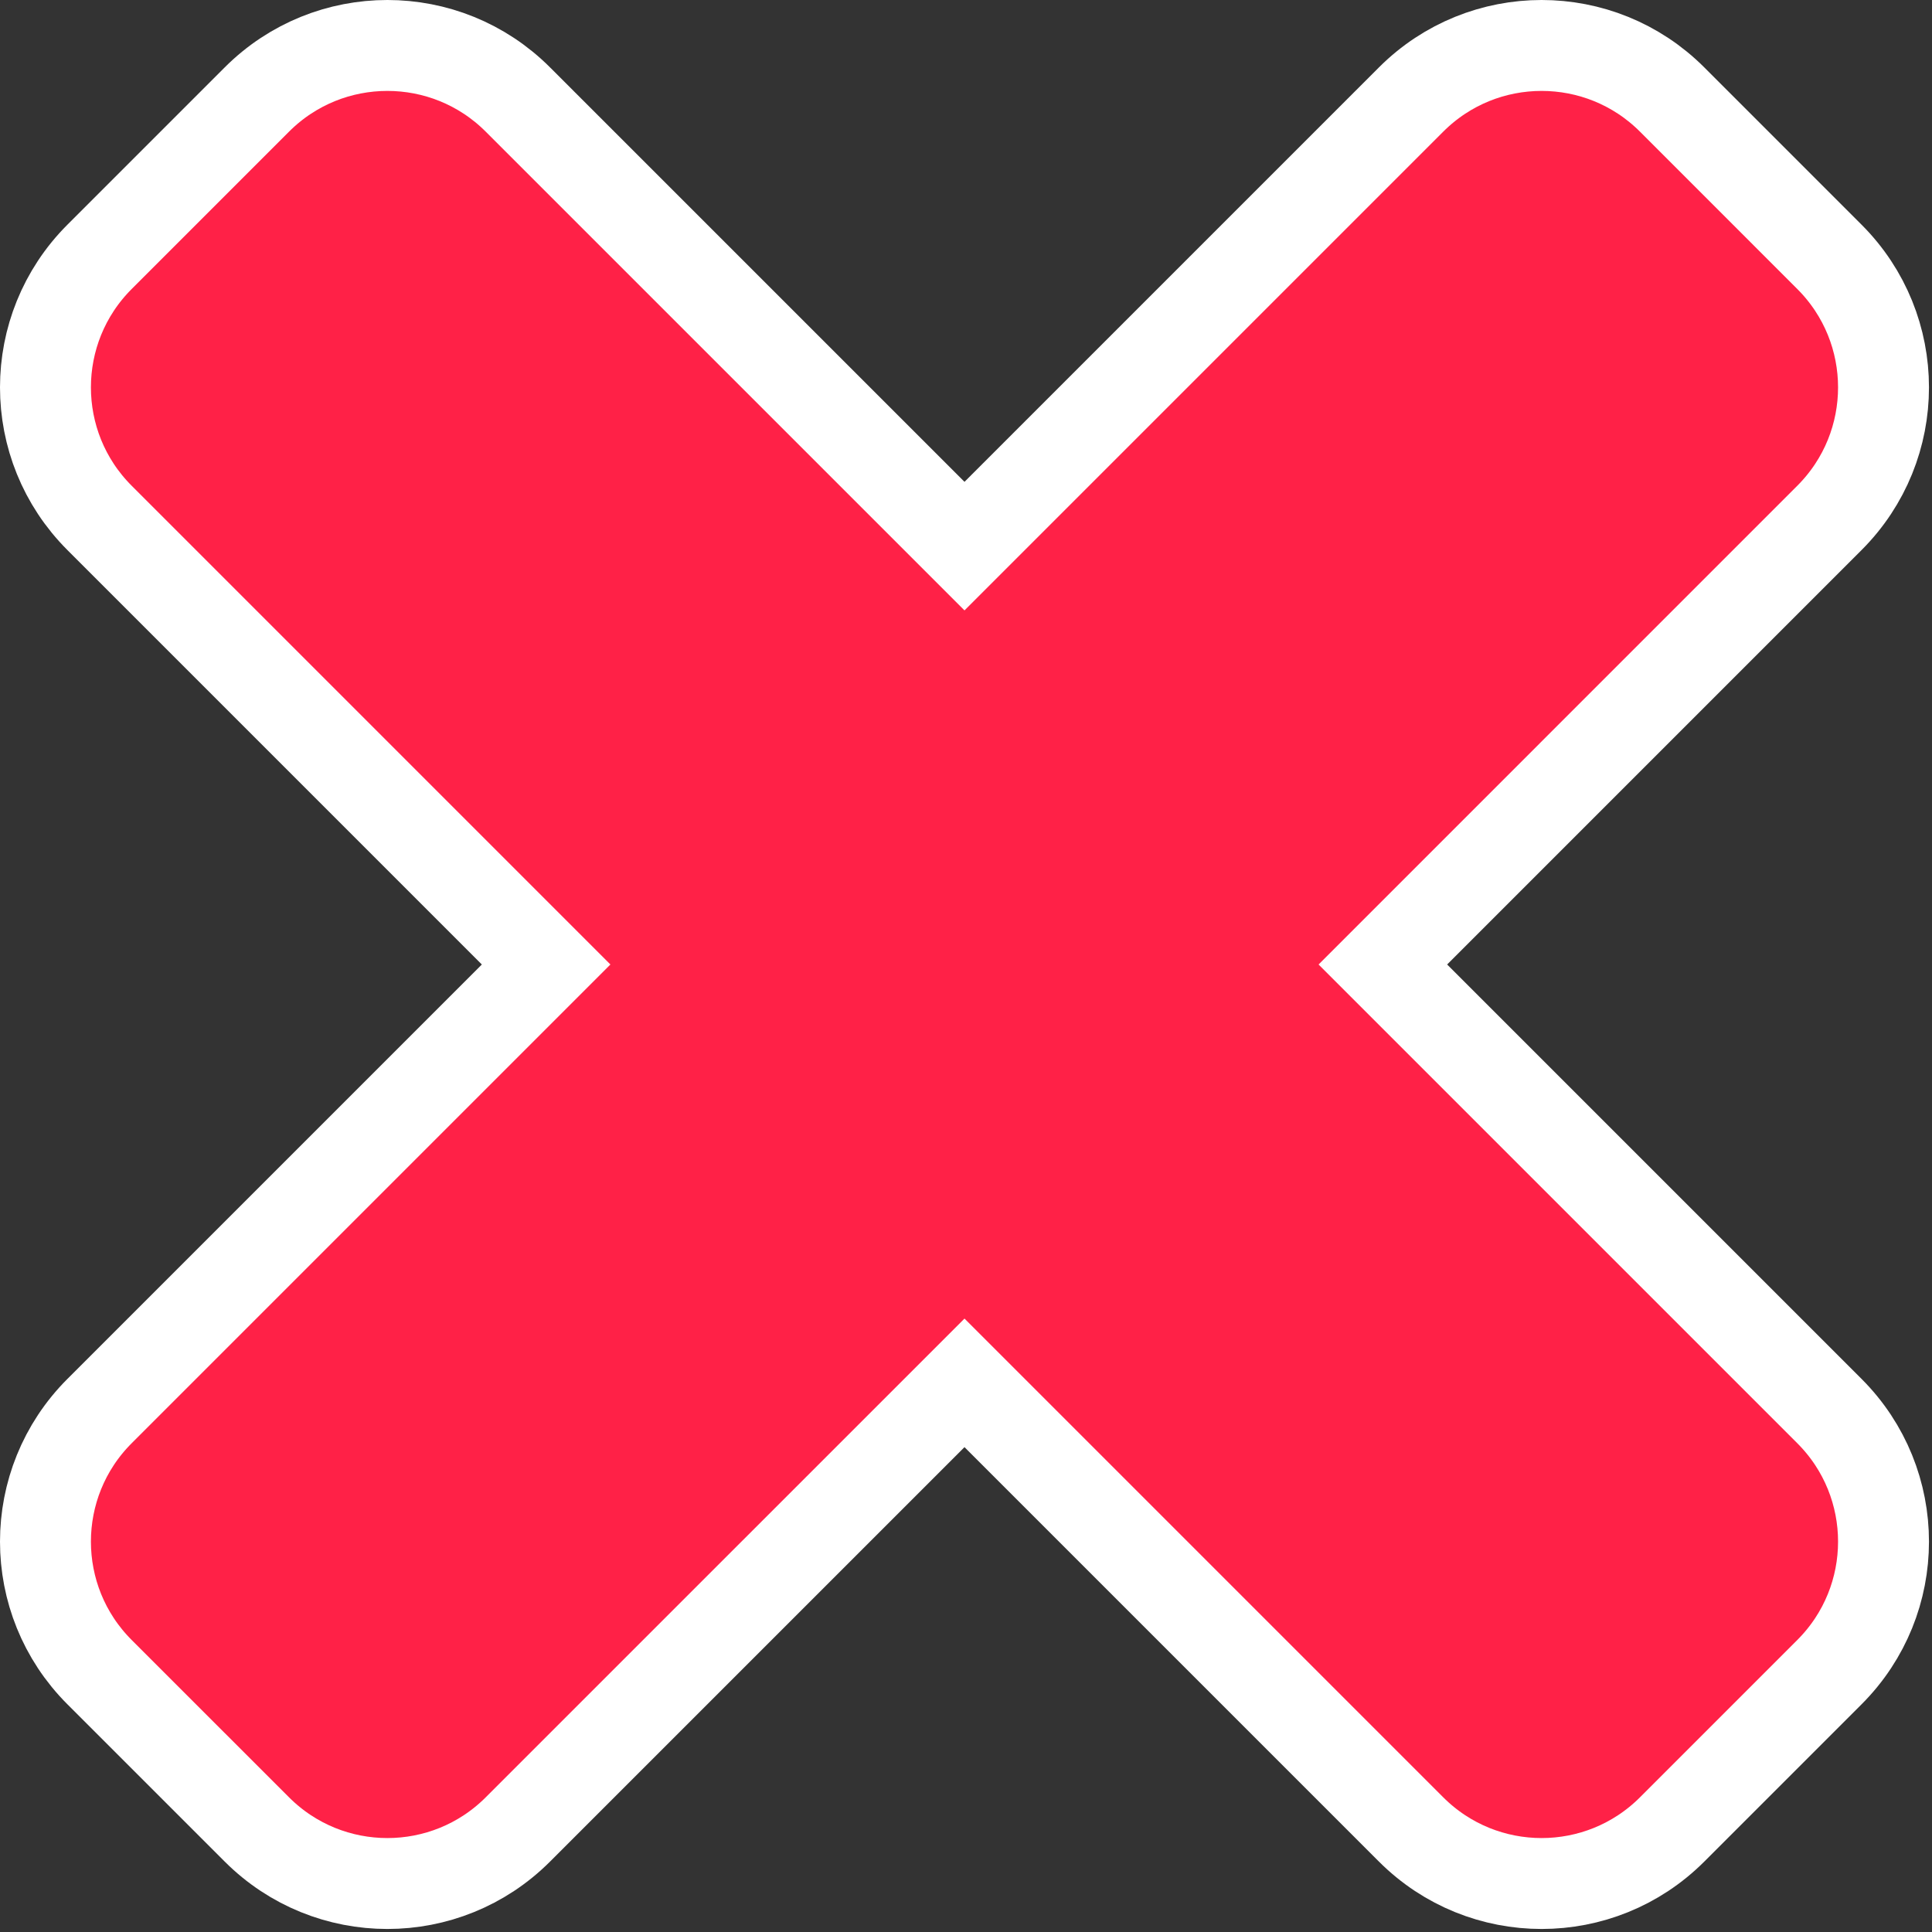 <svg width="85" height="85" viewBox="0 0 85 85" fill="none" xmlns="http://www.w3.org/2000/svg">
<rect x="0" y="0" width="85" height="85" fill="#333333" stroke="none"/>
<path d="M80.488 62.082L60.84 42.434L80.488 22.785C83.66 19.614 83.66 14.472 80.488 11.301L73.567 4.379C70.395 1.207 65.254 1.207 62.082 4.379L42.434 24.027L22.785 4.379C19.614 1.207 14.472 1.207 11.301 4.379L4.379 11.301C1.207 14.472 1.207 19.614 4.379 22.785L24.027 42.434L4.379 62.082C1.207 65.254 1.207 70.395 4.379 73.567L11.301 80.488C14.472 83.66 19.614 83.66 22.785 80.488L42.434 60.84L62.082 80.488C65.254 83.66 70.395 83.66 73.567 80.488L80.488 73.567C83.66 70.395 83.66 65.254 80.488 62.082Z" fill="#FF2147" stroke="white" stroke-width="4"/>
</svg>
